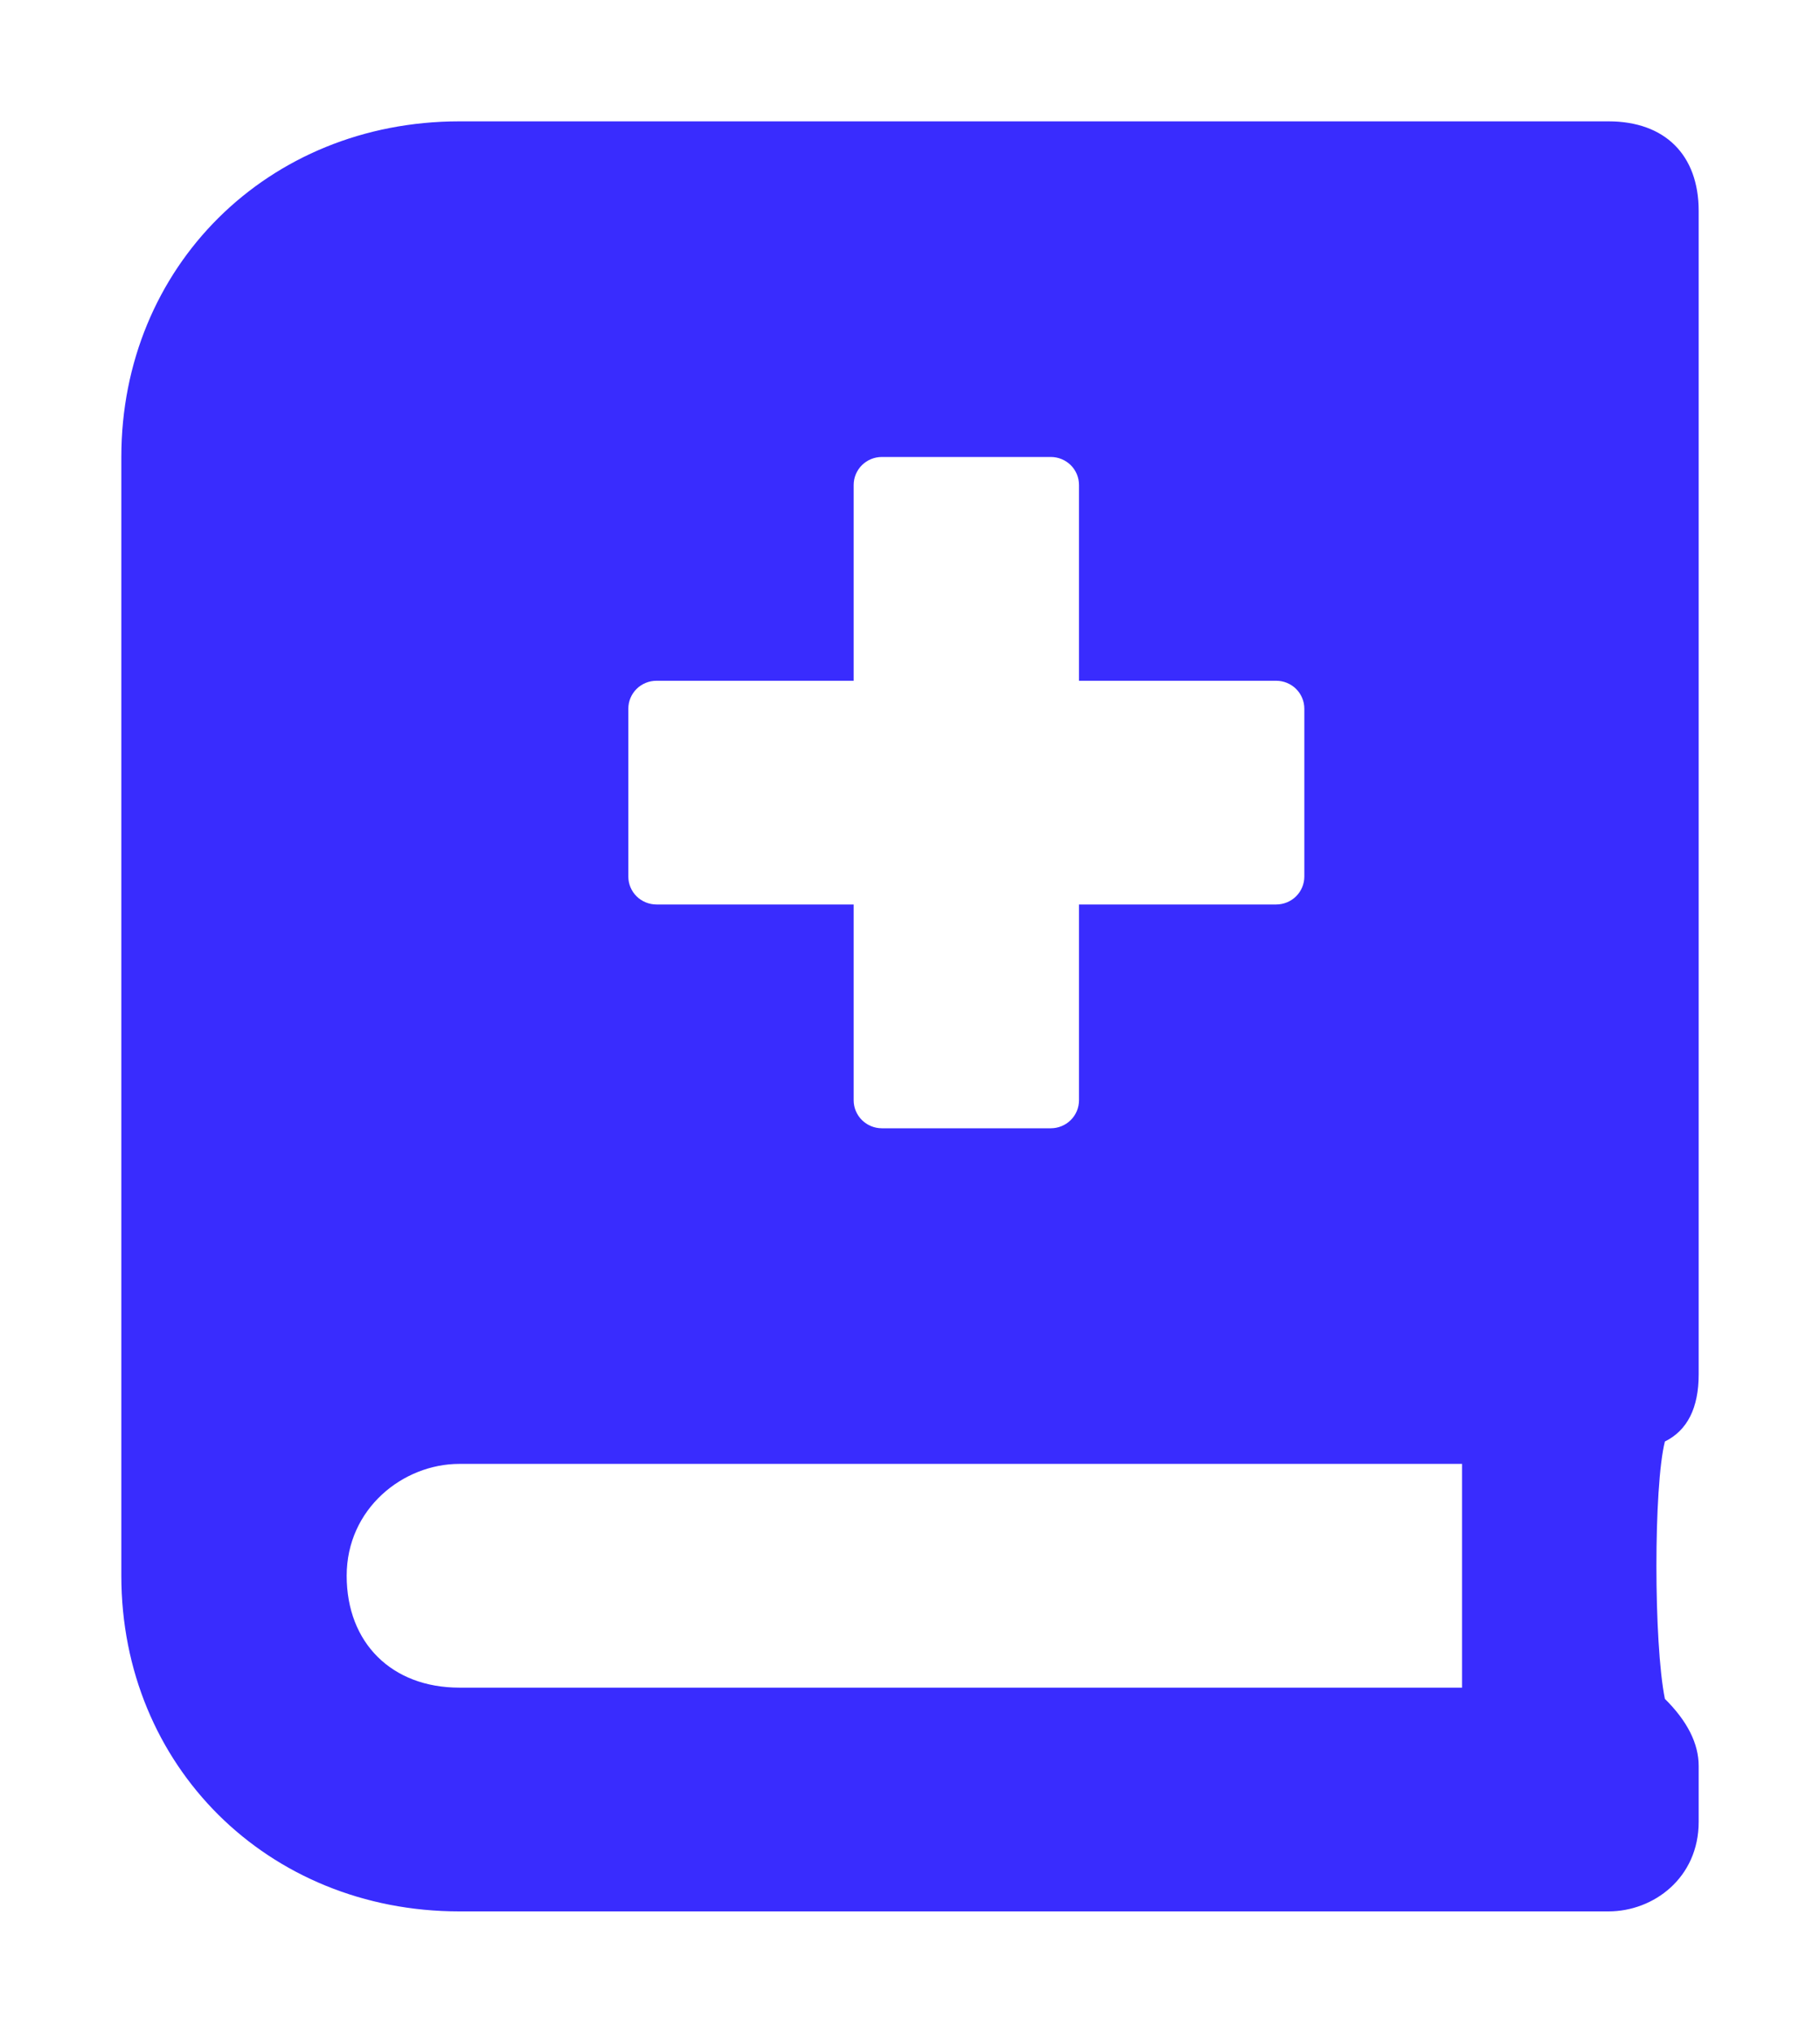 <svg width="60" height="67" viewBox="0 0 60 67" fill="none" xmlns="http://www.w3.org/2000/svg">
    <defs>
        <filter id="filter0_d_22_115" x="0" y="0" width="60" height="67" filterUnits="userSpaceOnUse" color-interpolation-filters="sRGB">
            <feFlood flood-opacity="0" result="BackgroundImageFix"/>
            <feColorMatrix in="SourceAlpha" type="matrix" values="0 0 0 0 0 0 0 0 0 0 0 0 0 0 0 0 0 0 127 0" result="hardAlpha"/>
            <feOffset dx="3" dy="4"/>
            <feGaussianBlur stdDeviation="2"/>
            <feComposite in2="hardAlpha" operator="out"/>
            <feColorMatrix type="matrix" values="0 0 0 0 0 0 0 0 0 0 0 0 0 0 0 0 0 0 0.25 0"/>
            <feBlend mode="normal" in2="BackgroundImageFix" result="effect1_dropShadow_22_115"/>
            <feBlend mode="normal" in="SourceGraphic" in2="effect1_dropShadow_22_115" result="shape"/>
        </filter>
    </defs>
<g filter="url(#filter0_d_22_115)">
<path d="M53 41.3V2.95C53 1.106 51.886 0 50.029 0H12.143C5.829 0 1 4.794 1 11.062V47.938C1 54.206 5.829 59 12.143 59H50.029C51.514 59 53 57.894 53 56.05V54.206C53 53.469 52.629 52.731 51.886 51.994C51.514 50.15 51.514 44.987 51.886 43.513C52.629 43.144 53 42.406 53 41.3ZM17.714 19.359C17.714 19.115 17.812 18.88 17.986 18.707C18.16 18.535 18.397 18.438 18.643 18.438H25.143V11.984C25.143 11.74 25.241 11.505 25.415 11.332C25.589 11.16 25.825 11.062 26.071 11.062H31.643C31.889 11.062 32.125 11.16 32.3 11.332C32.474 11.505 32.571 11.74 32.571 11.984V18.438H39.071C39.318 18.438 39.554 18.535 39.728 18.707C39.902 18.88 40 19.115 40 19.359V24.891C40 25.135 39.902 25.37 39.728 25.543C39.554 25.715 39.318 25.812 39.071 25.812H32.571V32.266C32.571 32.51 32.474 32.745 32.3 32.917C32.125 33.09 31.889 33.188 31.643 33.188H26.071C25.825 33.188 25.589 33.09 25.415 32.917C25.241 32.745 25.143 32.51 25.143 32.266V25.812H18.643C18.397 25.812 18.16 25.715 17.986 25.543C17.812 25.37 17.714 25.135 17.714 24.891V19.359ZM45.2 51.625H12.143C9.914 51.625 8.429 50.15 8.429 47.938C8.429 45.725 10.286 44.25 12.143 44.25H45.2V51.625Z" fill="#392CFE"/>
</g>

</svg>
